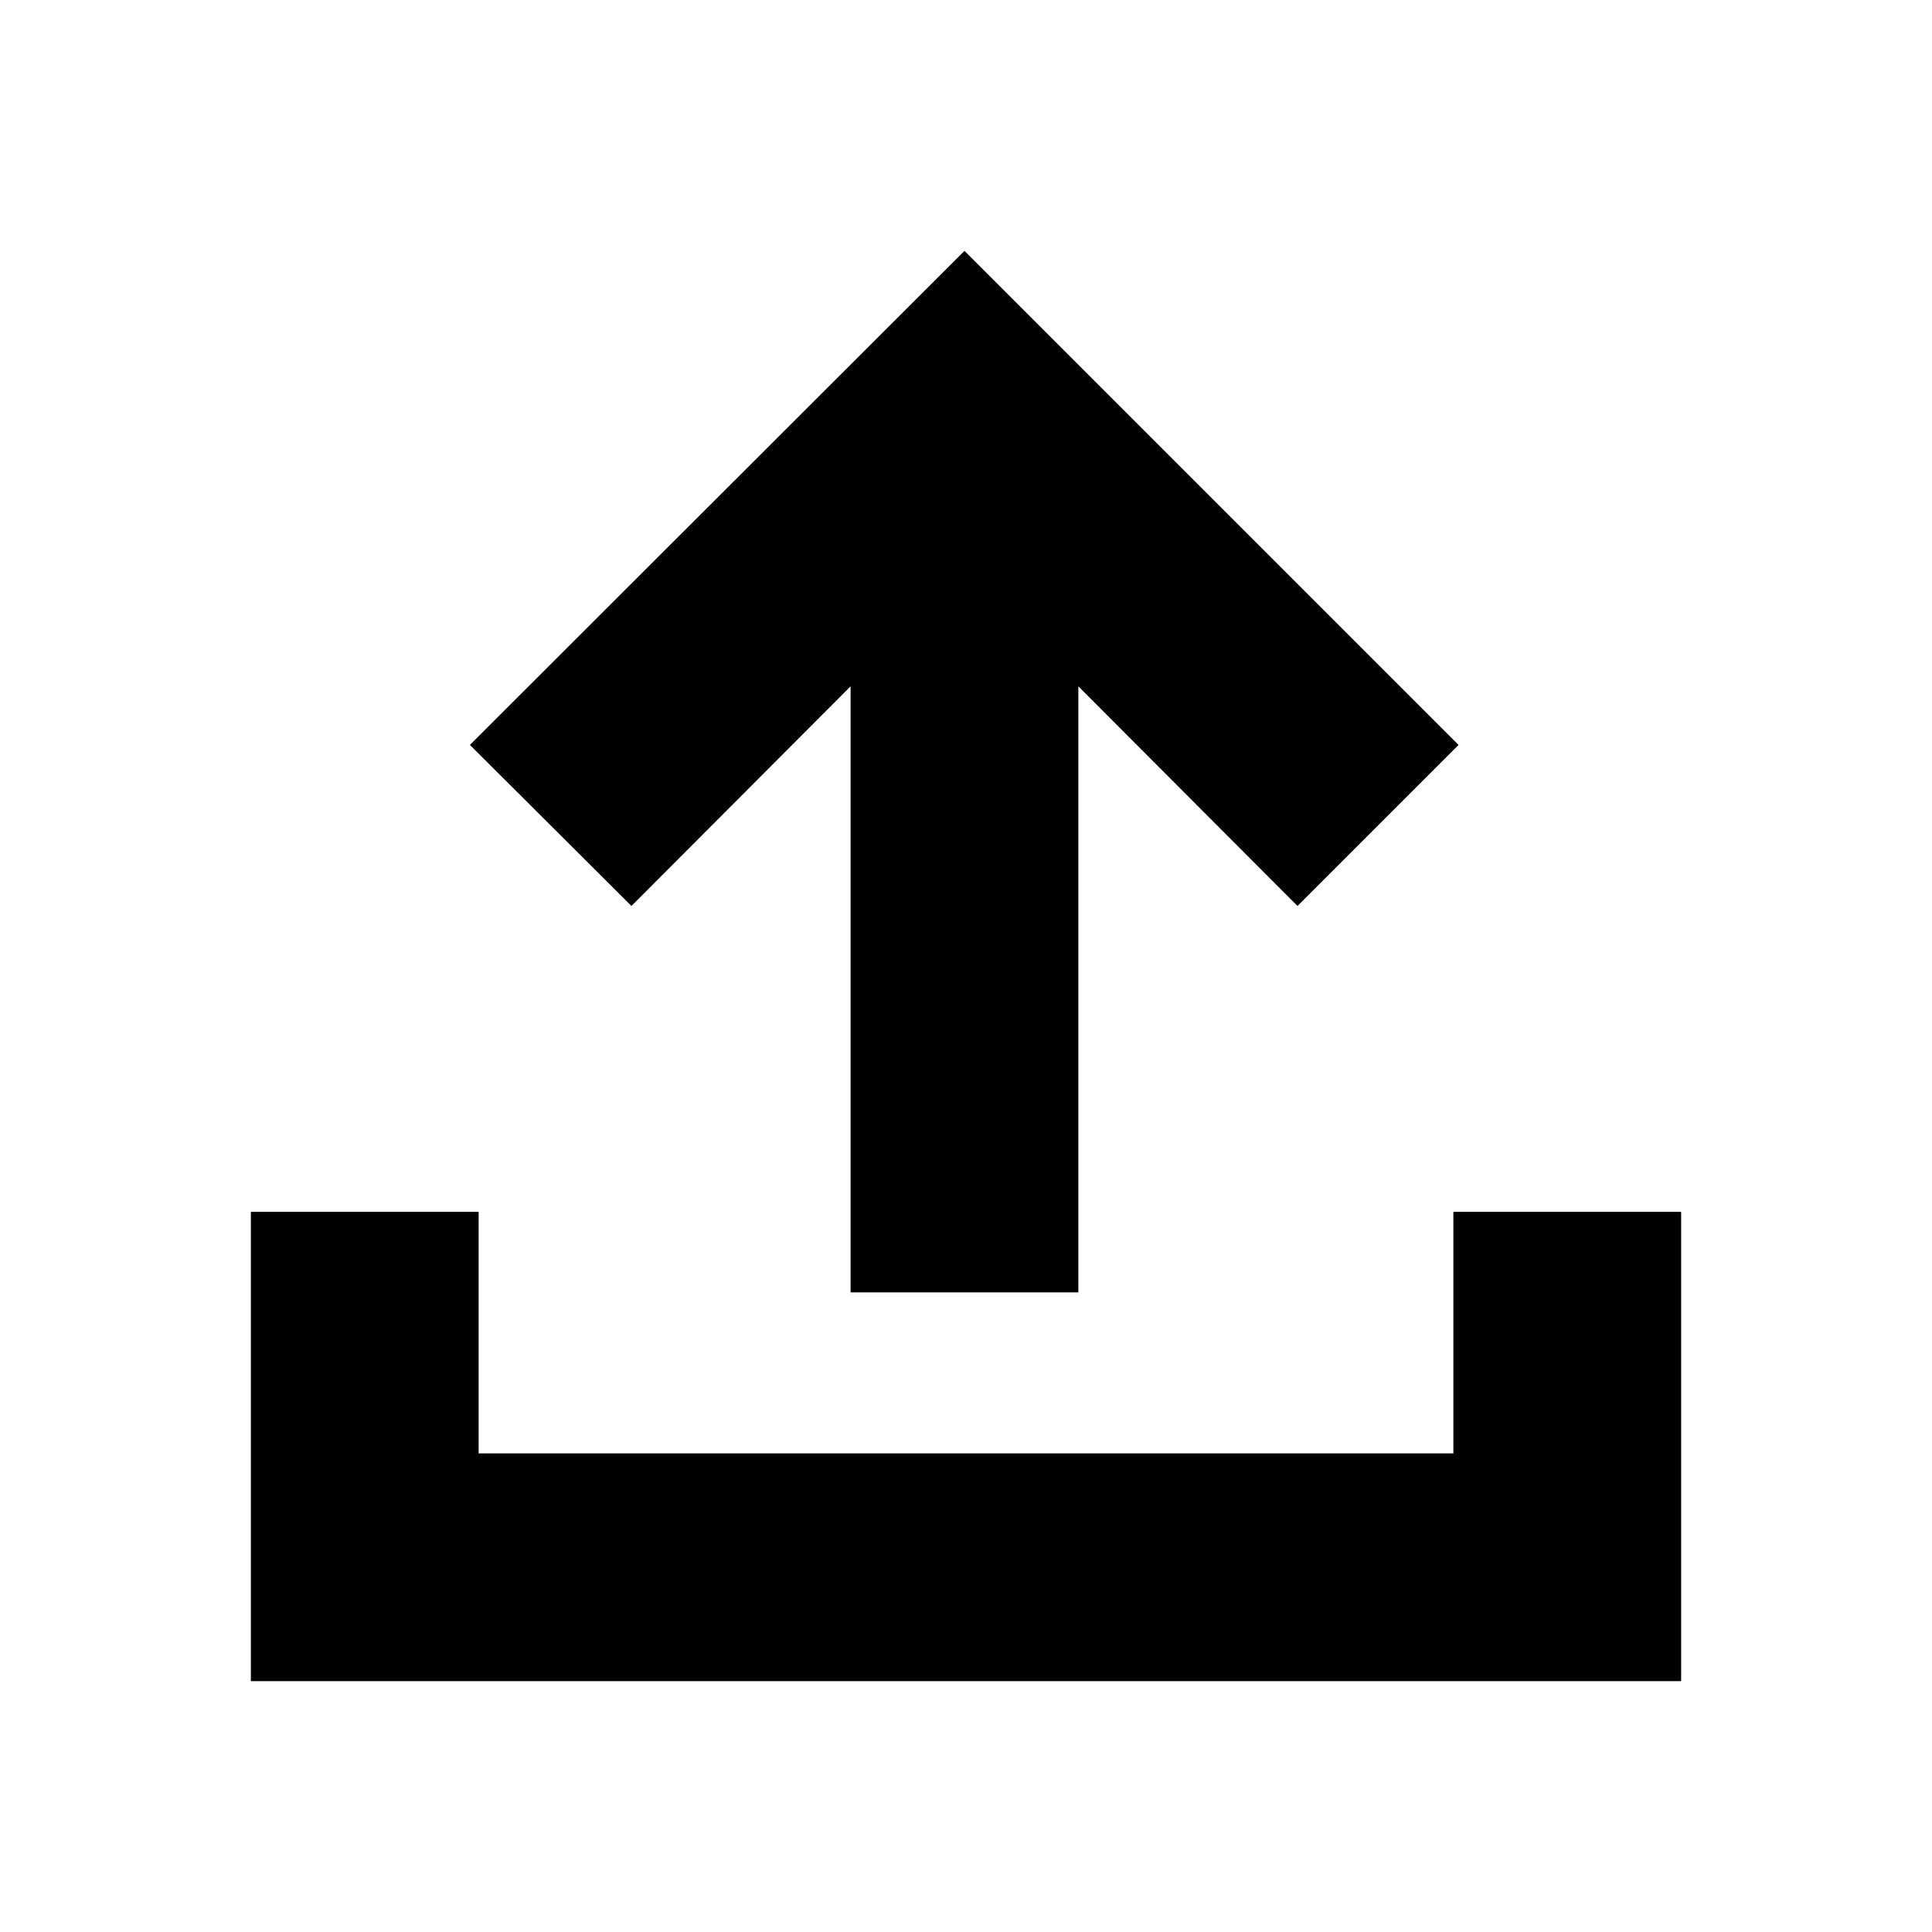 <svg xmlns="http://www.w3.org/2000/svg" height="24" viewBox="0 -960 960 960" width="24"><path d="M422.65-317.83v-301.13L313.76-509.83l-80.26-80.02 245.74-245.5 245.5 245.5-80.02 80.02-108.89-109.13v301.13H422.65Zm-298 193.18v-233.18h113.18v120h484.34v-120h113.18v233.18h-710.7Z"/></svg>